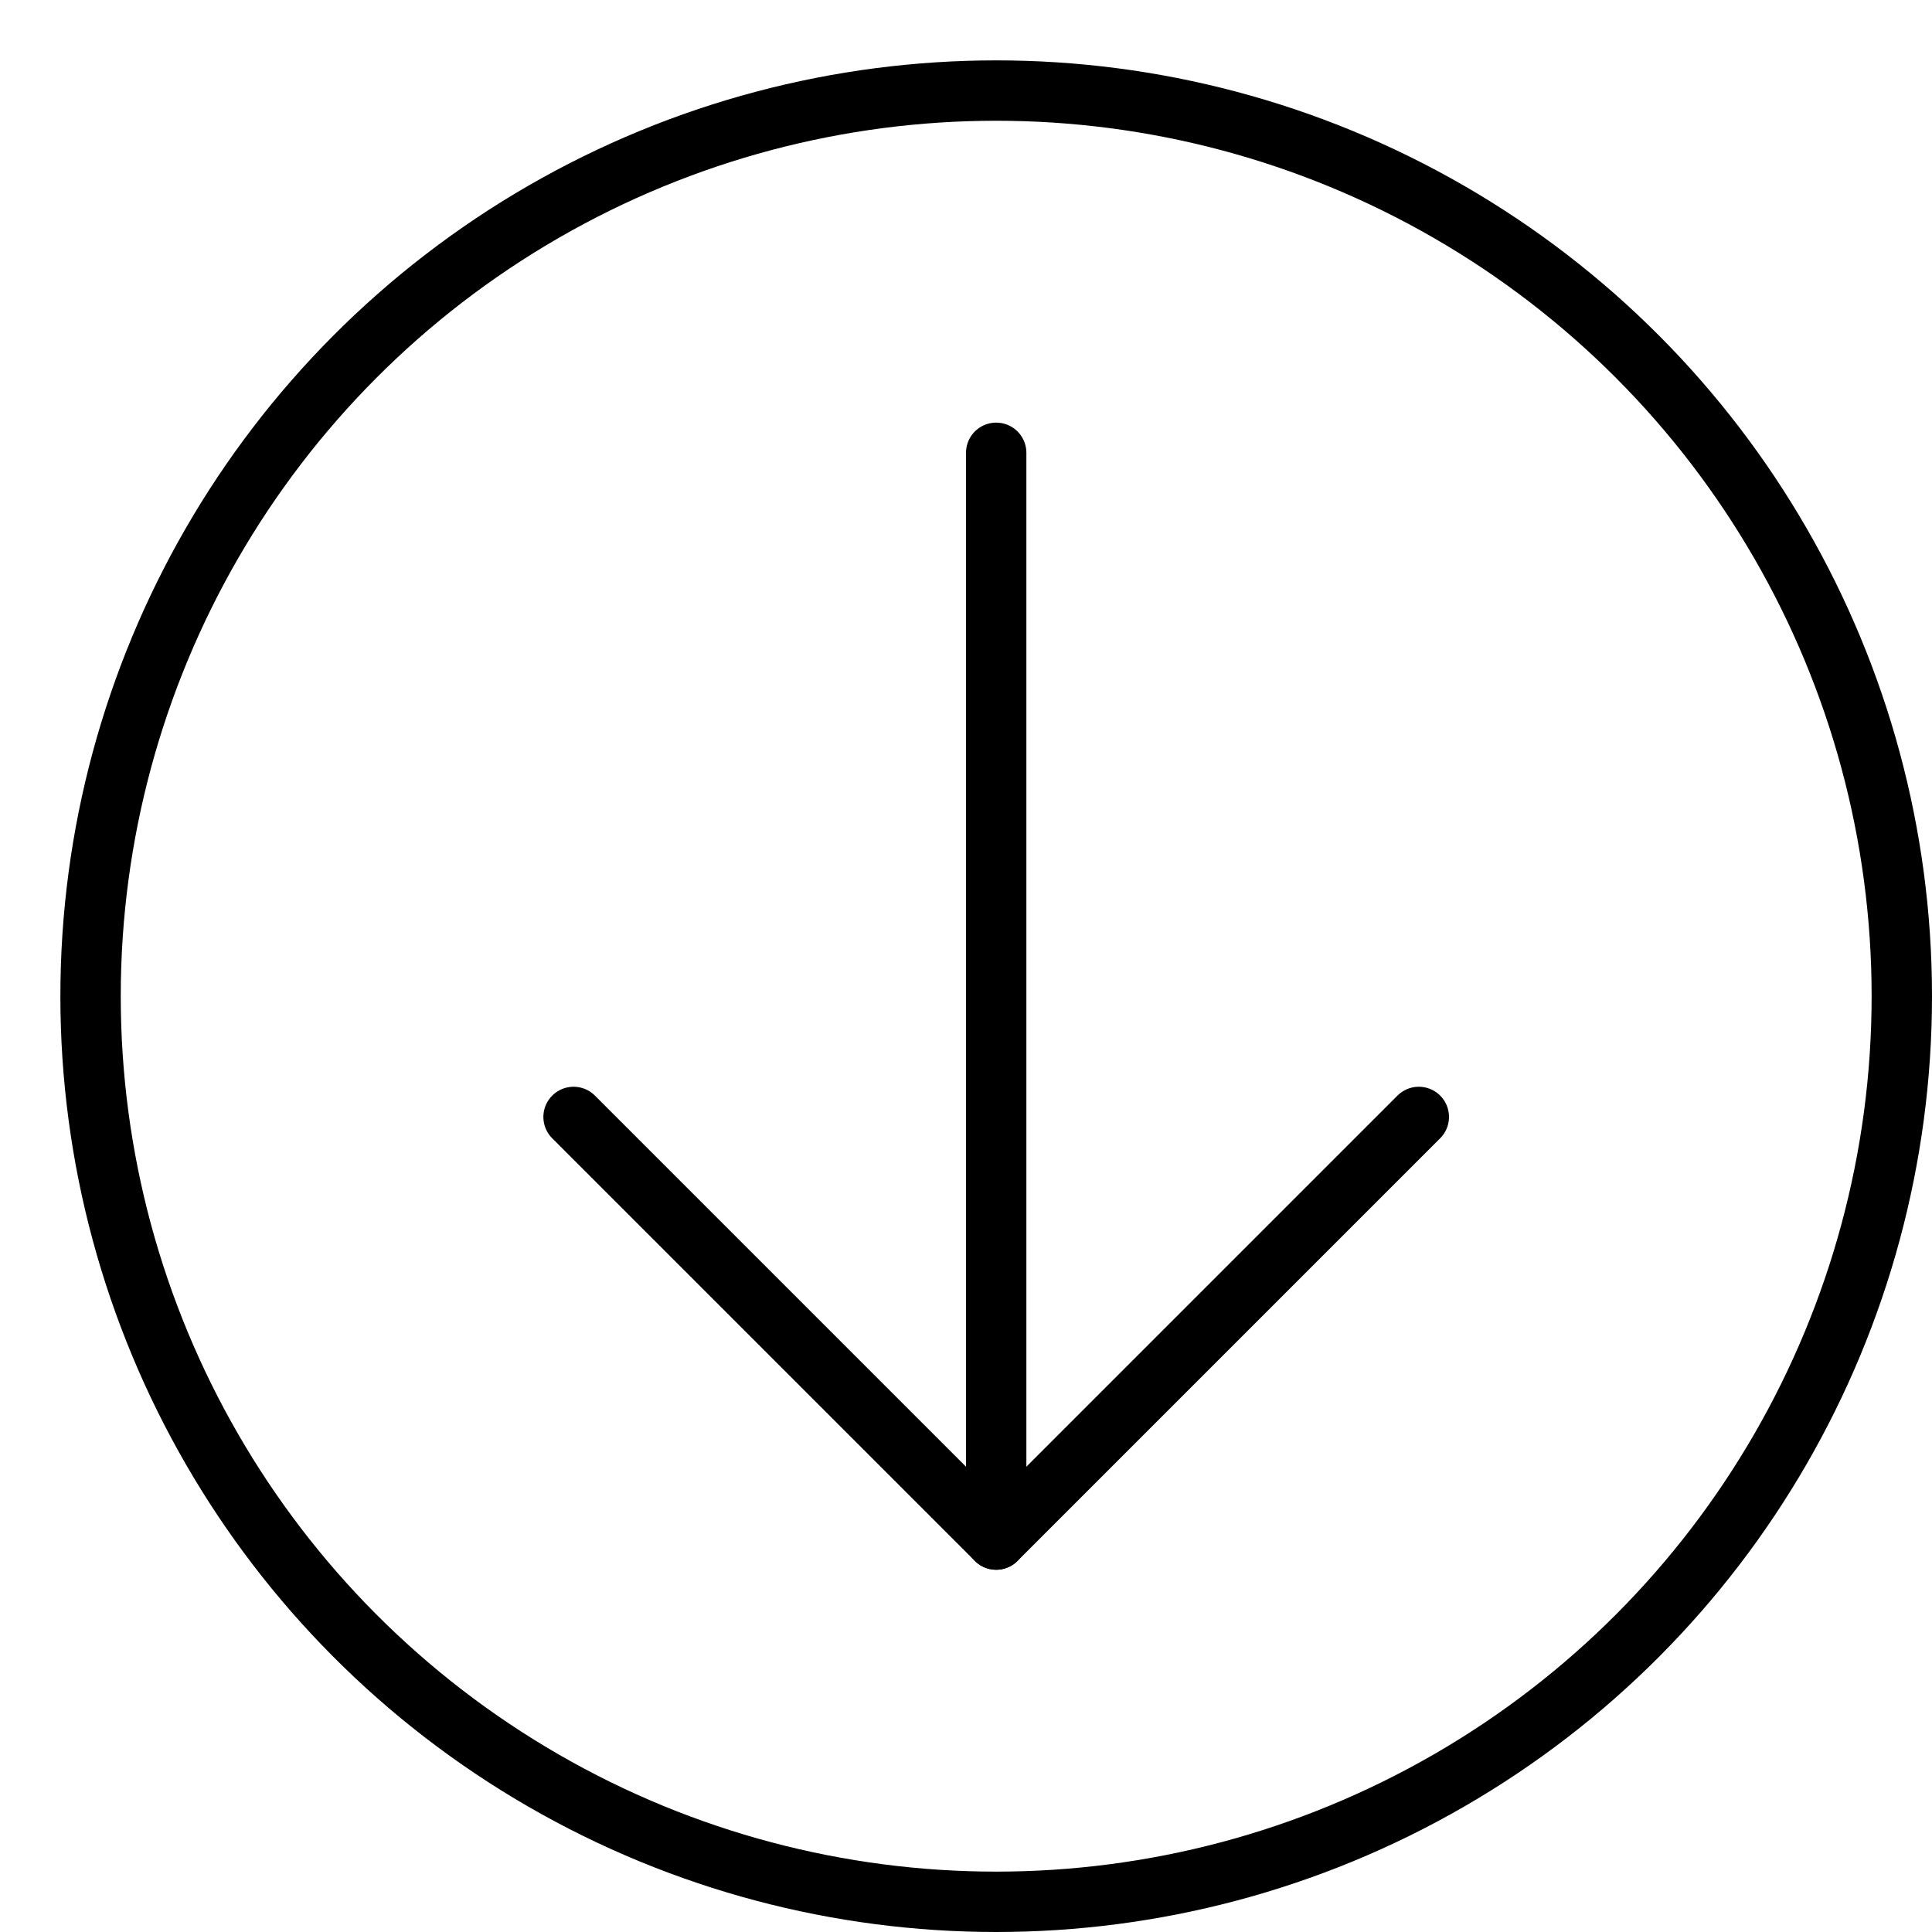 <svg xmlns="http://www.w3.org/2000/svg" viewBox="0 0 32 32"><title>circle arrow down</title><g stroke-linecap="round" stroke-width="1" fill="none" stroke="#000000" stroke-linejoin="round" class="nc-icon-wrapper" transform="translate(0.5 0.5)"><circle cx="16" cy="16" r="15"></circle> <line data-cap="butt" x1="16" y1="7" x2="16" y2="25" stroke="#000000"></line> <polyline points=" 23,18 16,25 9,18 " stroke="#000000"></polyline></g></svg>